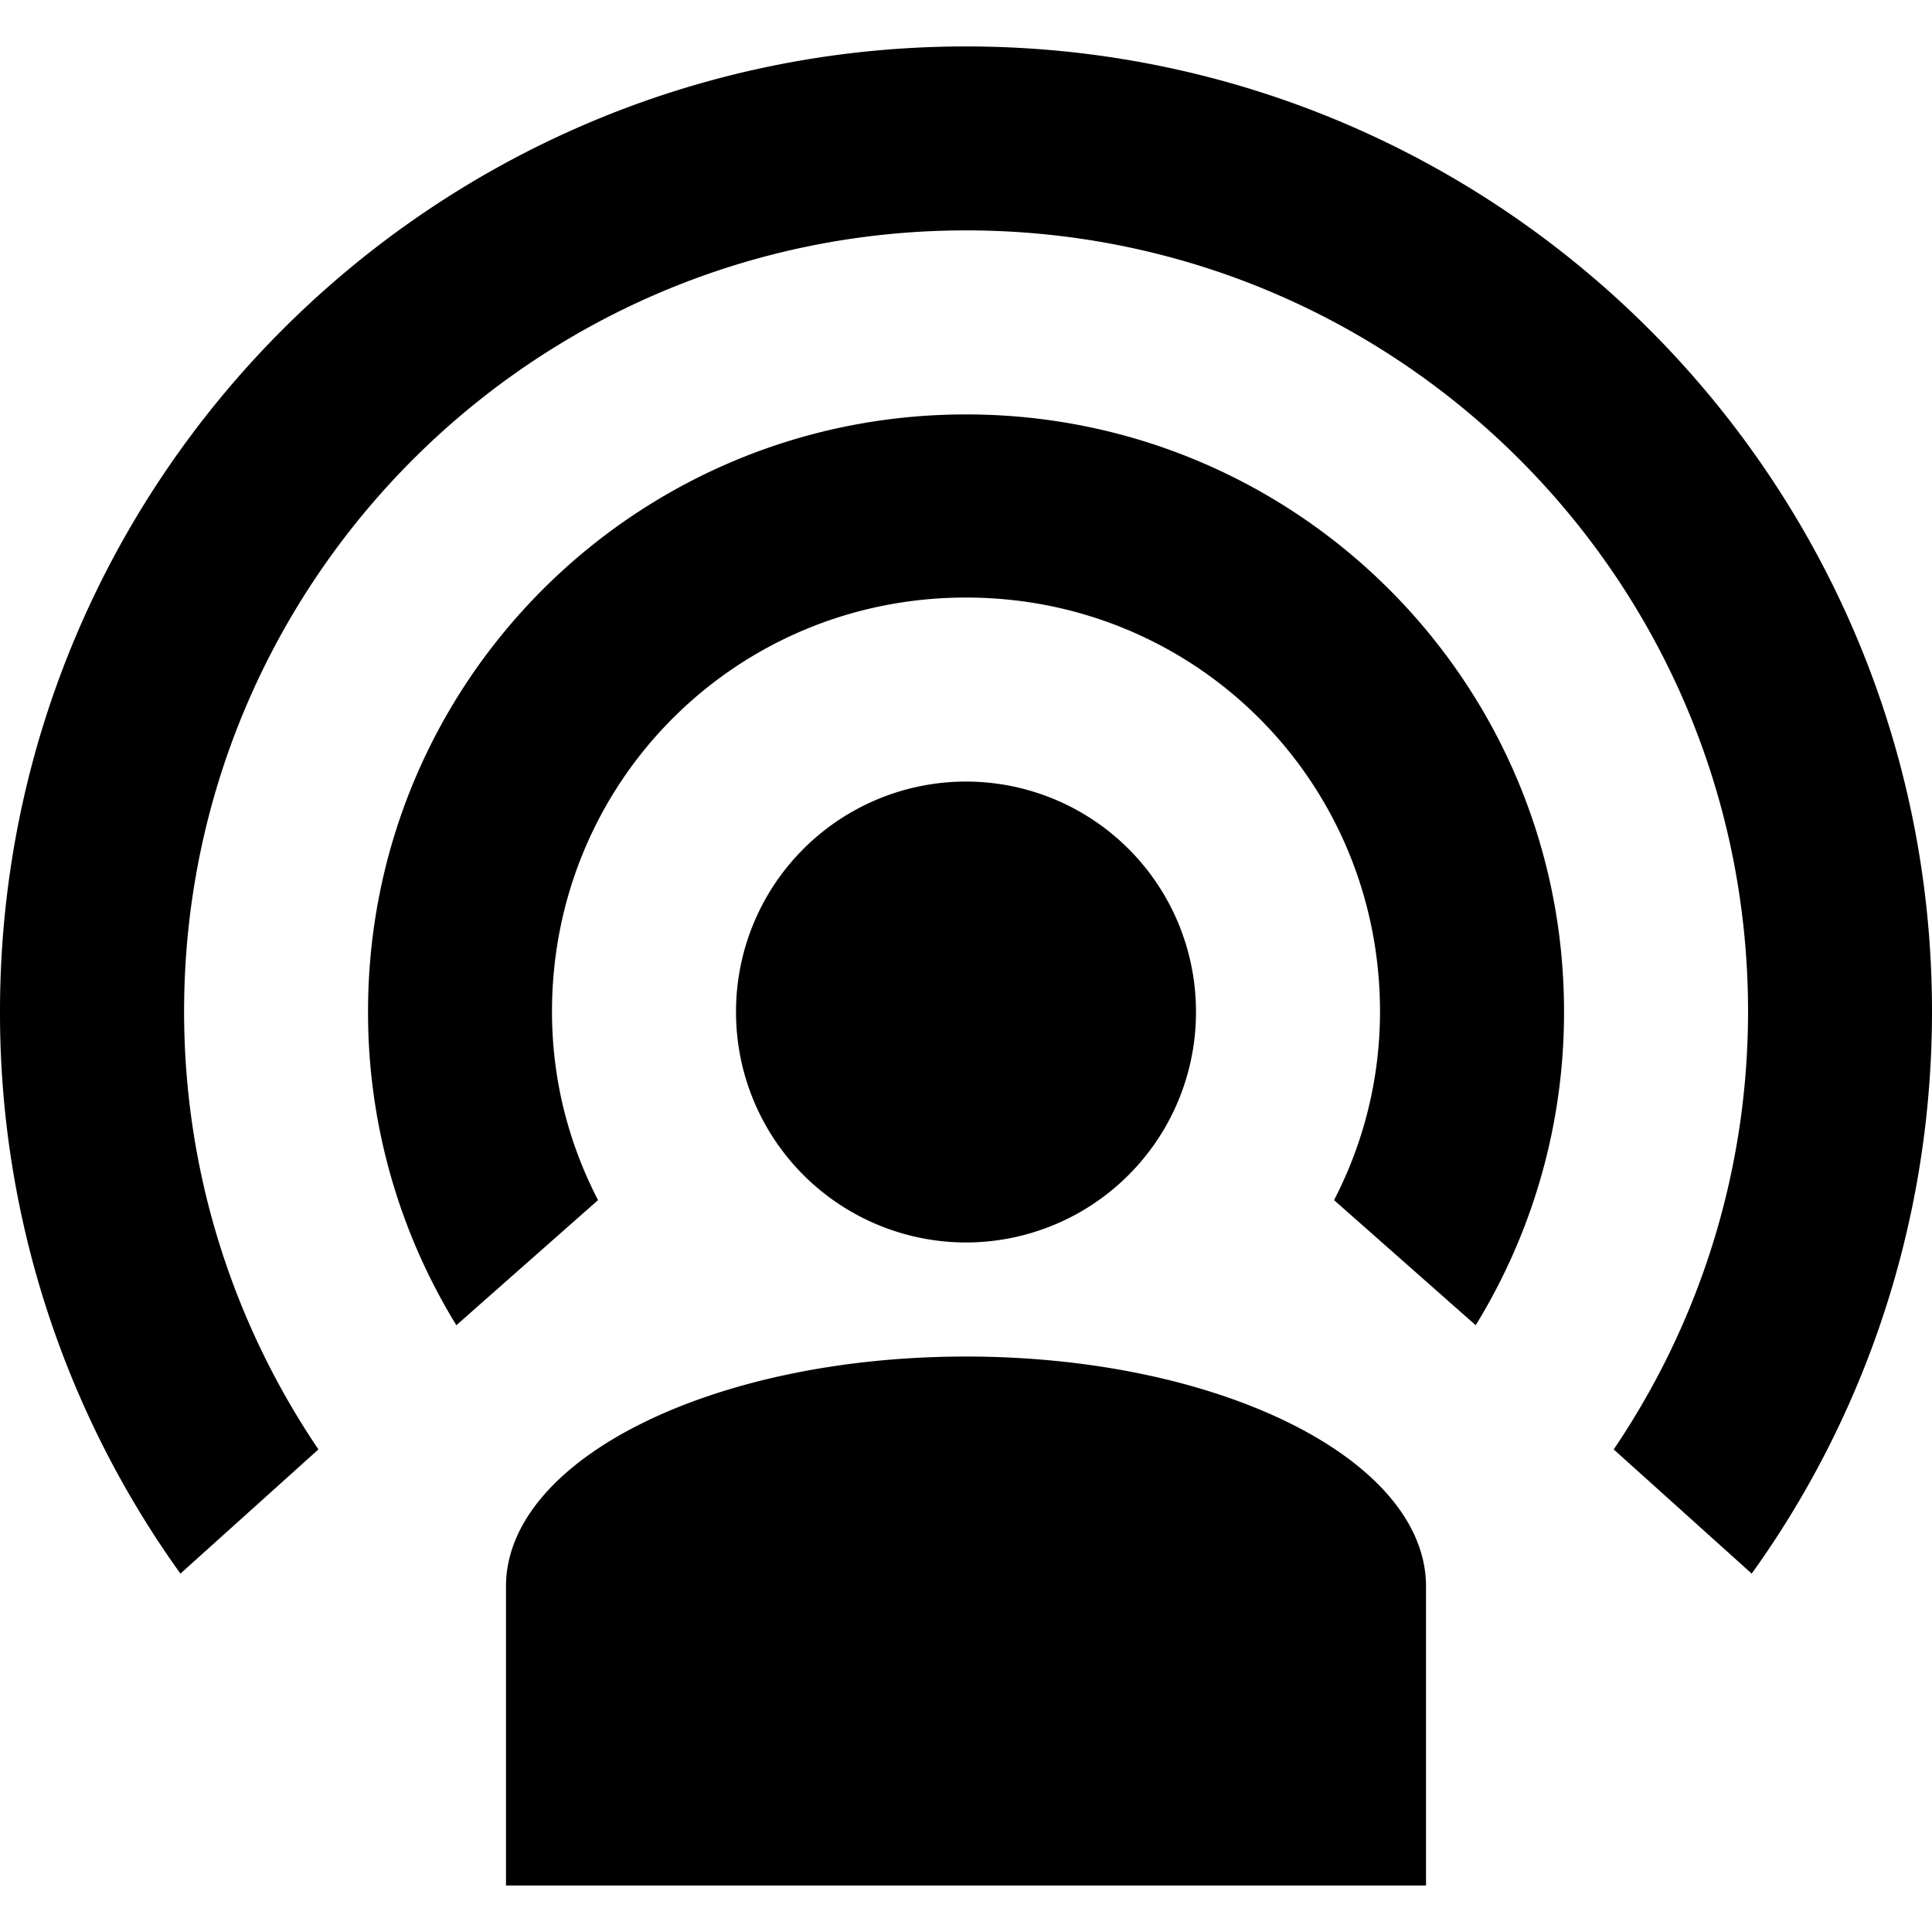 <svg xmlns="http://www.w3.org/2000/svg" width="28" height="28" viewBox="0 0 28 28"><path d="M14 11.327a3.334 3.334 0 0 1 3.333 3.333A3.337 3.337 0 0 1 14 18.007a3.337 3.337 0 0 1-3.333-3.347A3.334 3.334 0 0 1 14 11.327M14 .673c7.734 0 14 6.267 14 13.986 0 3.04-.973 5.867-2.613 8.147l-2-1.8c1.227-1.813 1.947-4 1.947-6.347 0-6.253-5.066-11.32-11.333-11.32-6.253 0-11.333 5.067-11.333 11.32 0 2.347.72 4.534 1.947 6.347l-2 1.8A13.917 13.917 0 0 1 0 14.66C0 6.94 6.267.673 14 .673m0 5.333c4.787 0 8.667 3.867 8.667 8.653a8.647 8.647 0 0 1-1.28 4.547l-2.053-1.813A5.925 5.925 0 0 0 20 14.66c0-3.333-2.667-6-6-6s-6 2.667-6 6c0 .987.24 1.907.667 2.733l-2.053 1.813a8.647 8.647 0 0 1-1.28-4.547C5.333 9.873 9.213 6.006 14 6.006m6.667 16.987v4.333H7.333v-4.333c0-1.84 2.987-3.333 6.667-3.333 3.68 0 6.667 1.493 6.667 3.333z"/></svg>